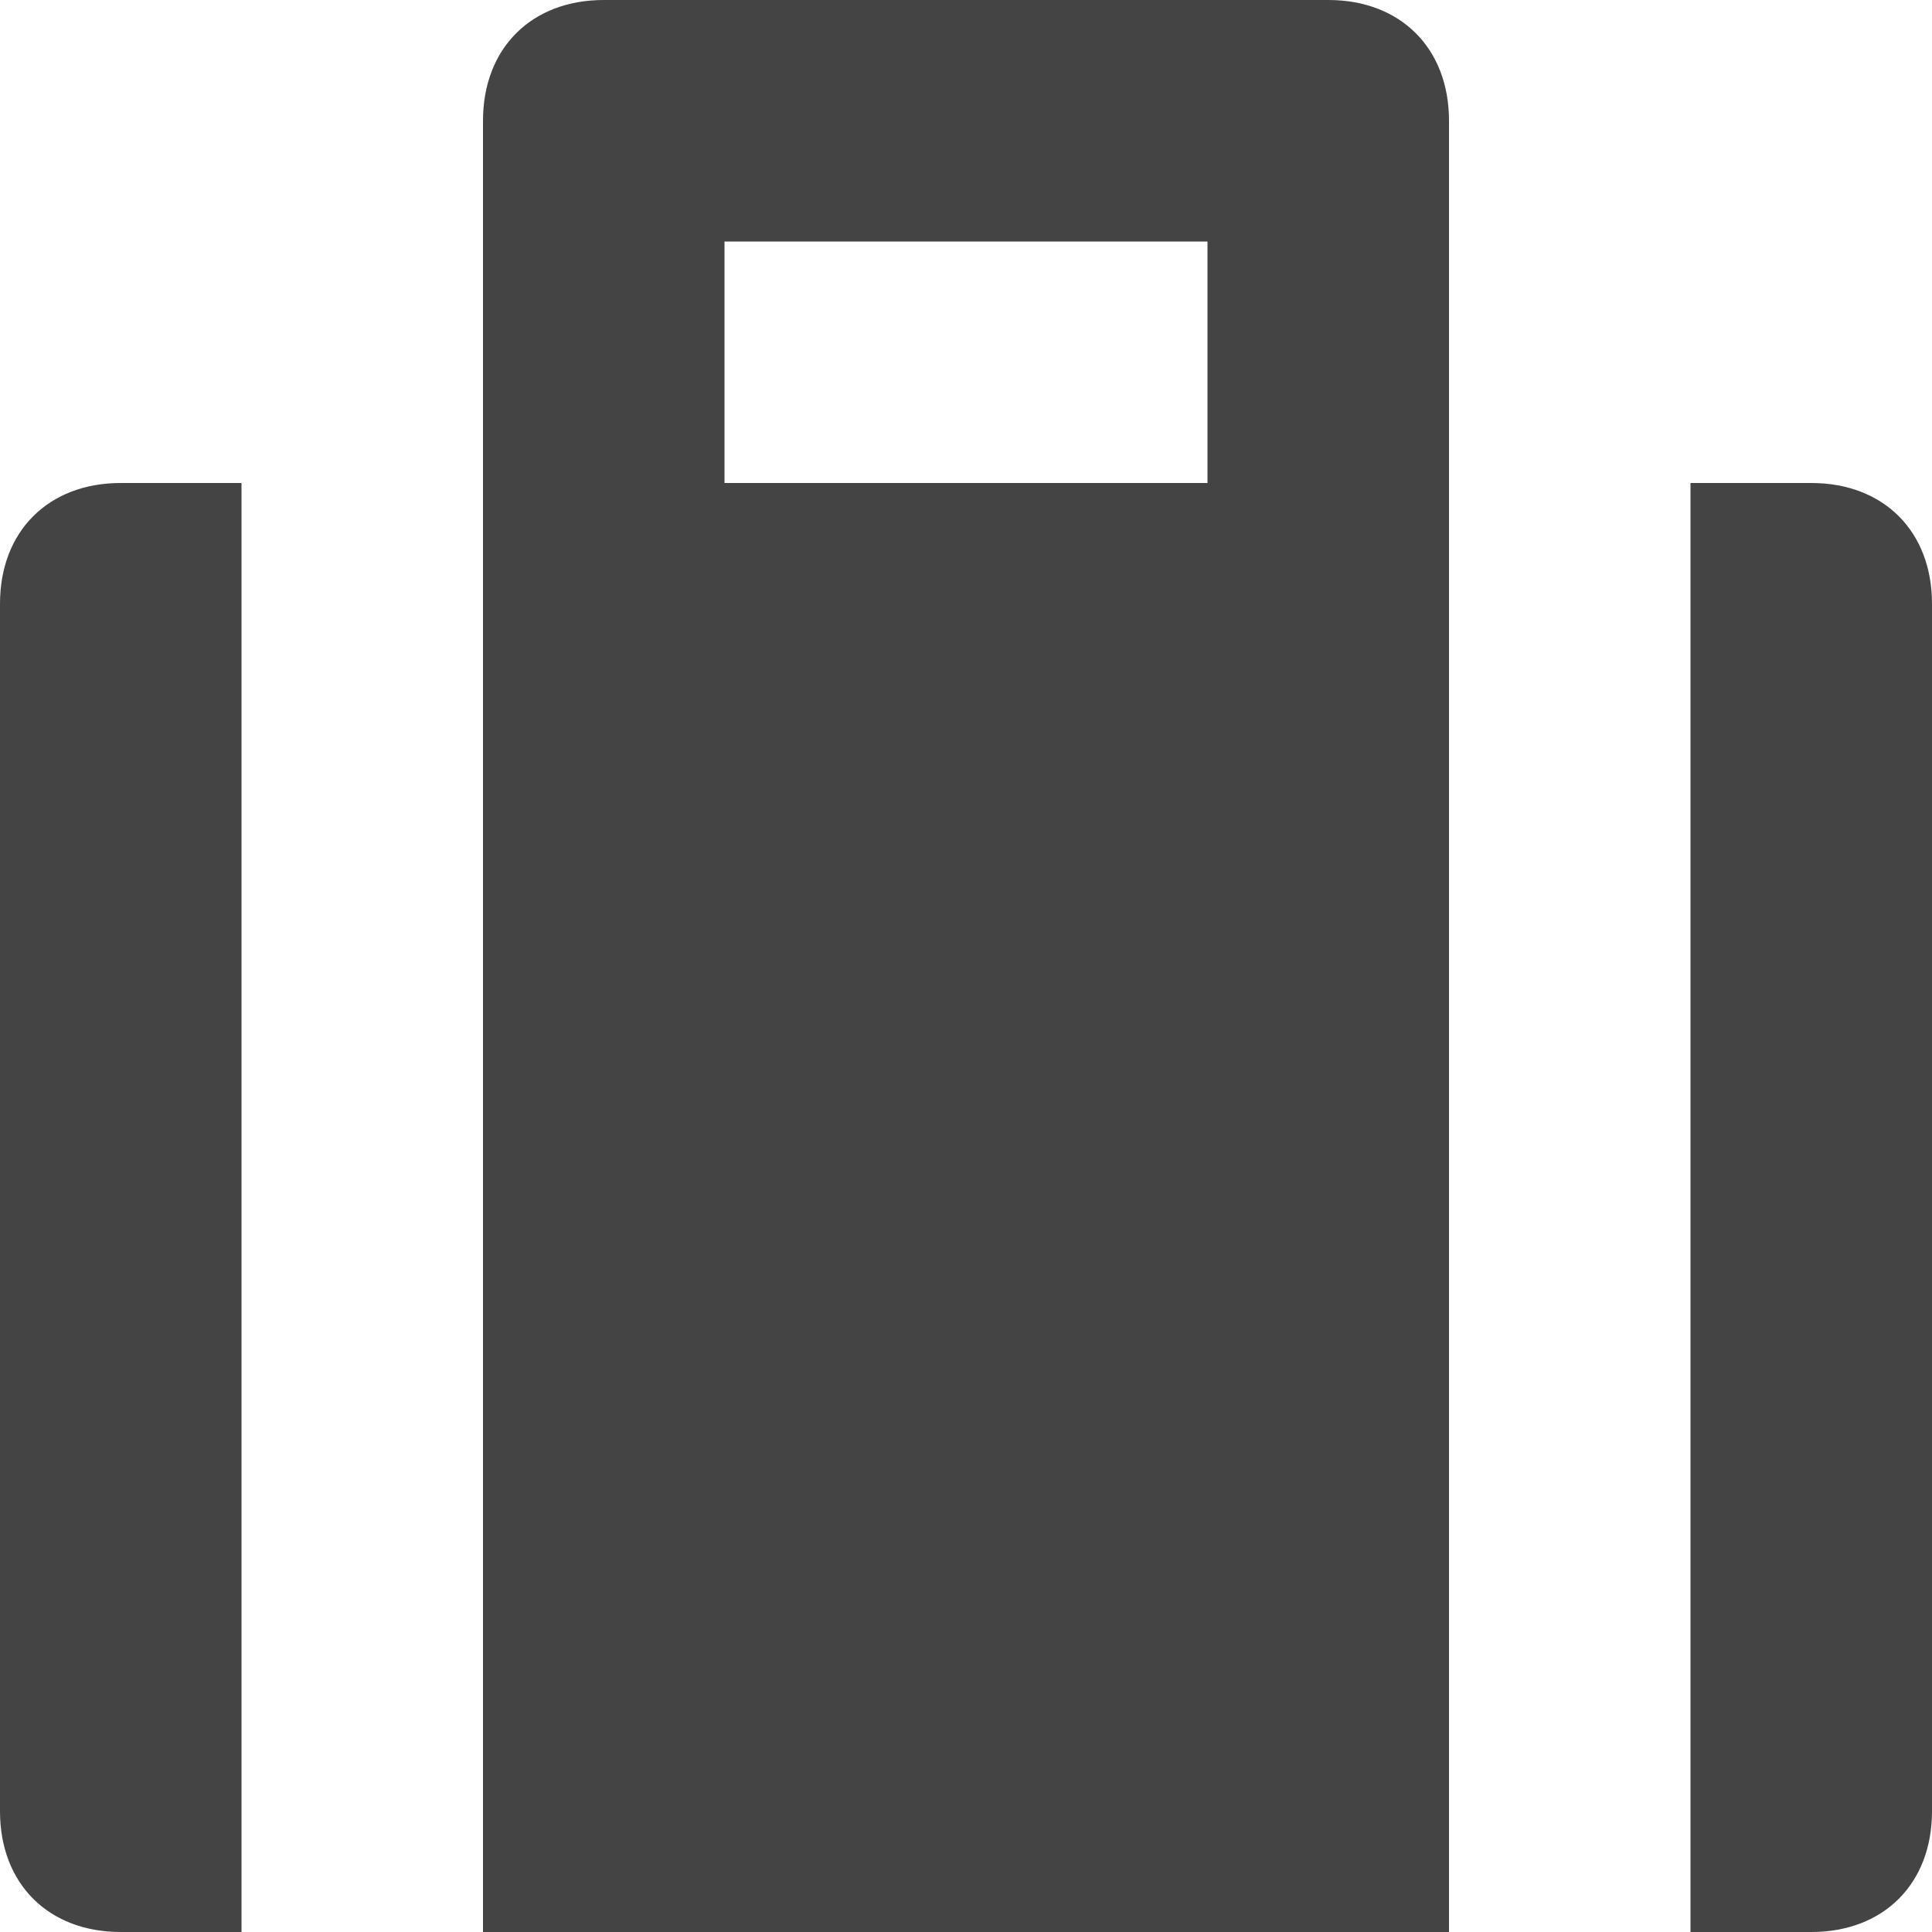 <?xml version="1.0" encoding="utf-8"?>
<!-- Generator: Adobe Illustrator 19.1.0, SVG Export Plug-In . SVG Version: 6.00 Build 0)  -->
<!DOCTYPE svg PUBLIC "-//W3C//DTD SVG 1.1//EN" "http://www.w3.org/Graphics/SVG/1.1/DTD/svg11.dtd">
<svg version="1.1" id="Layer_49" xmlns="http://www.w3.org/2000/svg" xmlns:xlink="http://www.w3.org/1999/xlink" x="0px" y="0px"
	 width="16px" height="16px" viewBox="0 0 16 16" enable-background="new 0 0 16 16" xml:space="preserve">
<path fill="#444444" d="M4,16h8V1c0-0.6-0.4-1-1-1H5C4.4,0,4,0.4,4,1V16z M6,2h4v2H6V2z"/>
<path data-color="color-2" fill="#444444" d="M15,4h-1v12h1c0.6,0,1-0.4,1-1V5C16,4.4,15.6,4,15,4z"/>
<path data-color="color-2" fill="#444444" d="M2,4H1C0.4,4,0,4.4,0,5v10c0,0.6,0.4,1,1,1h1V4z"/>
</svg>

